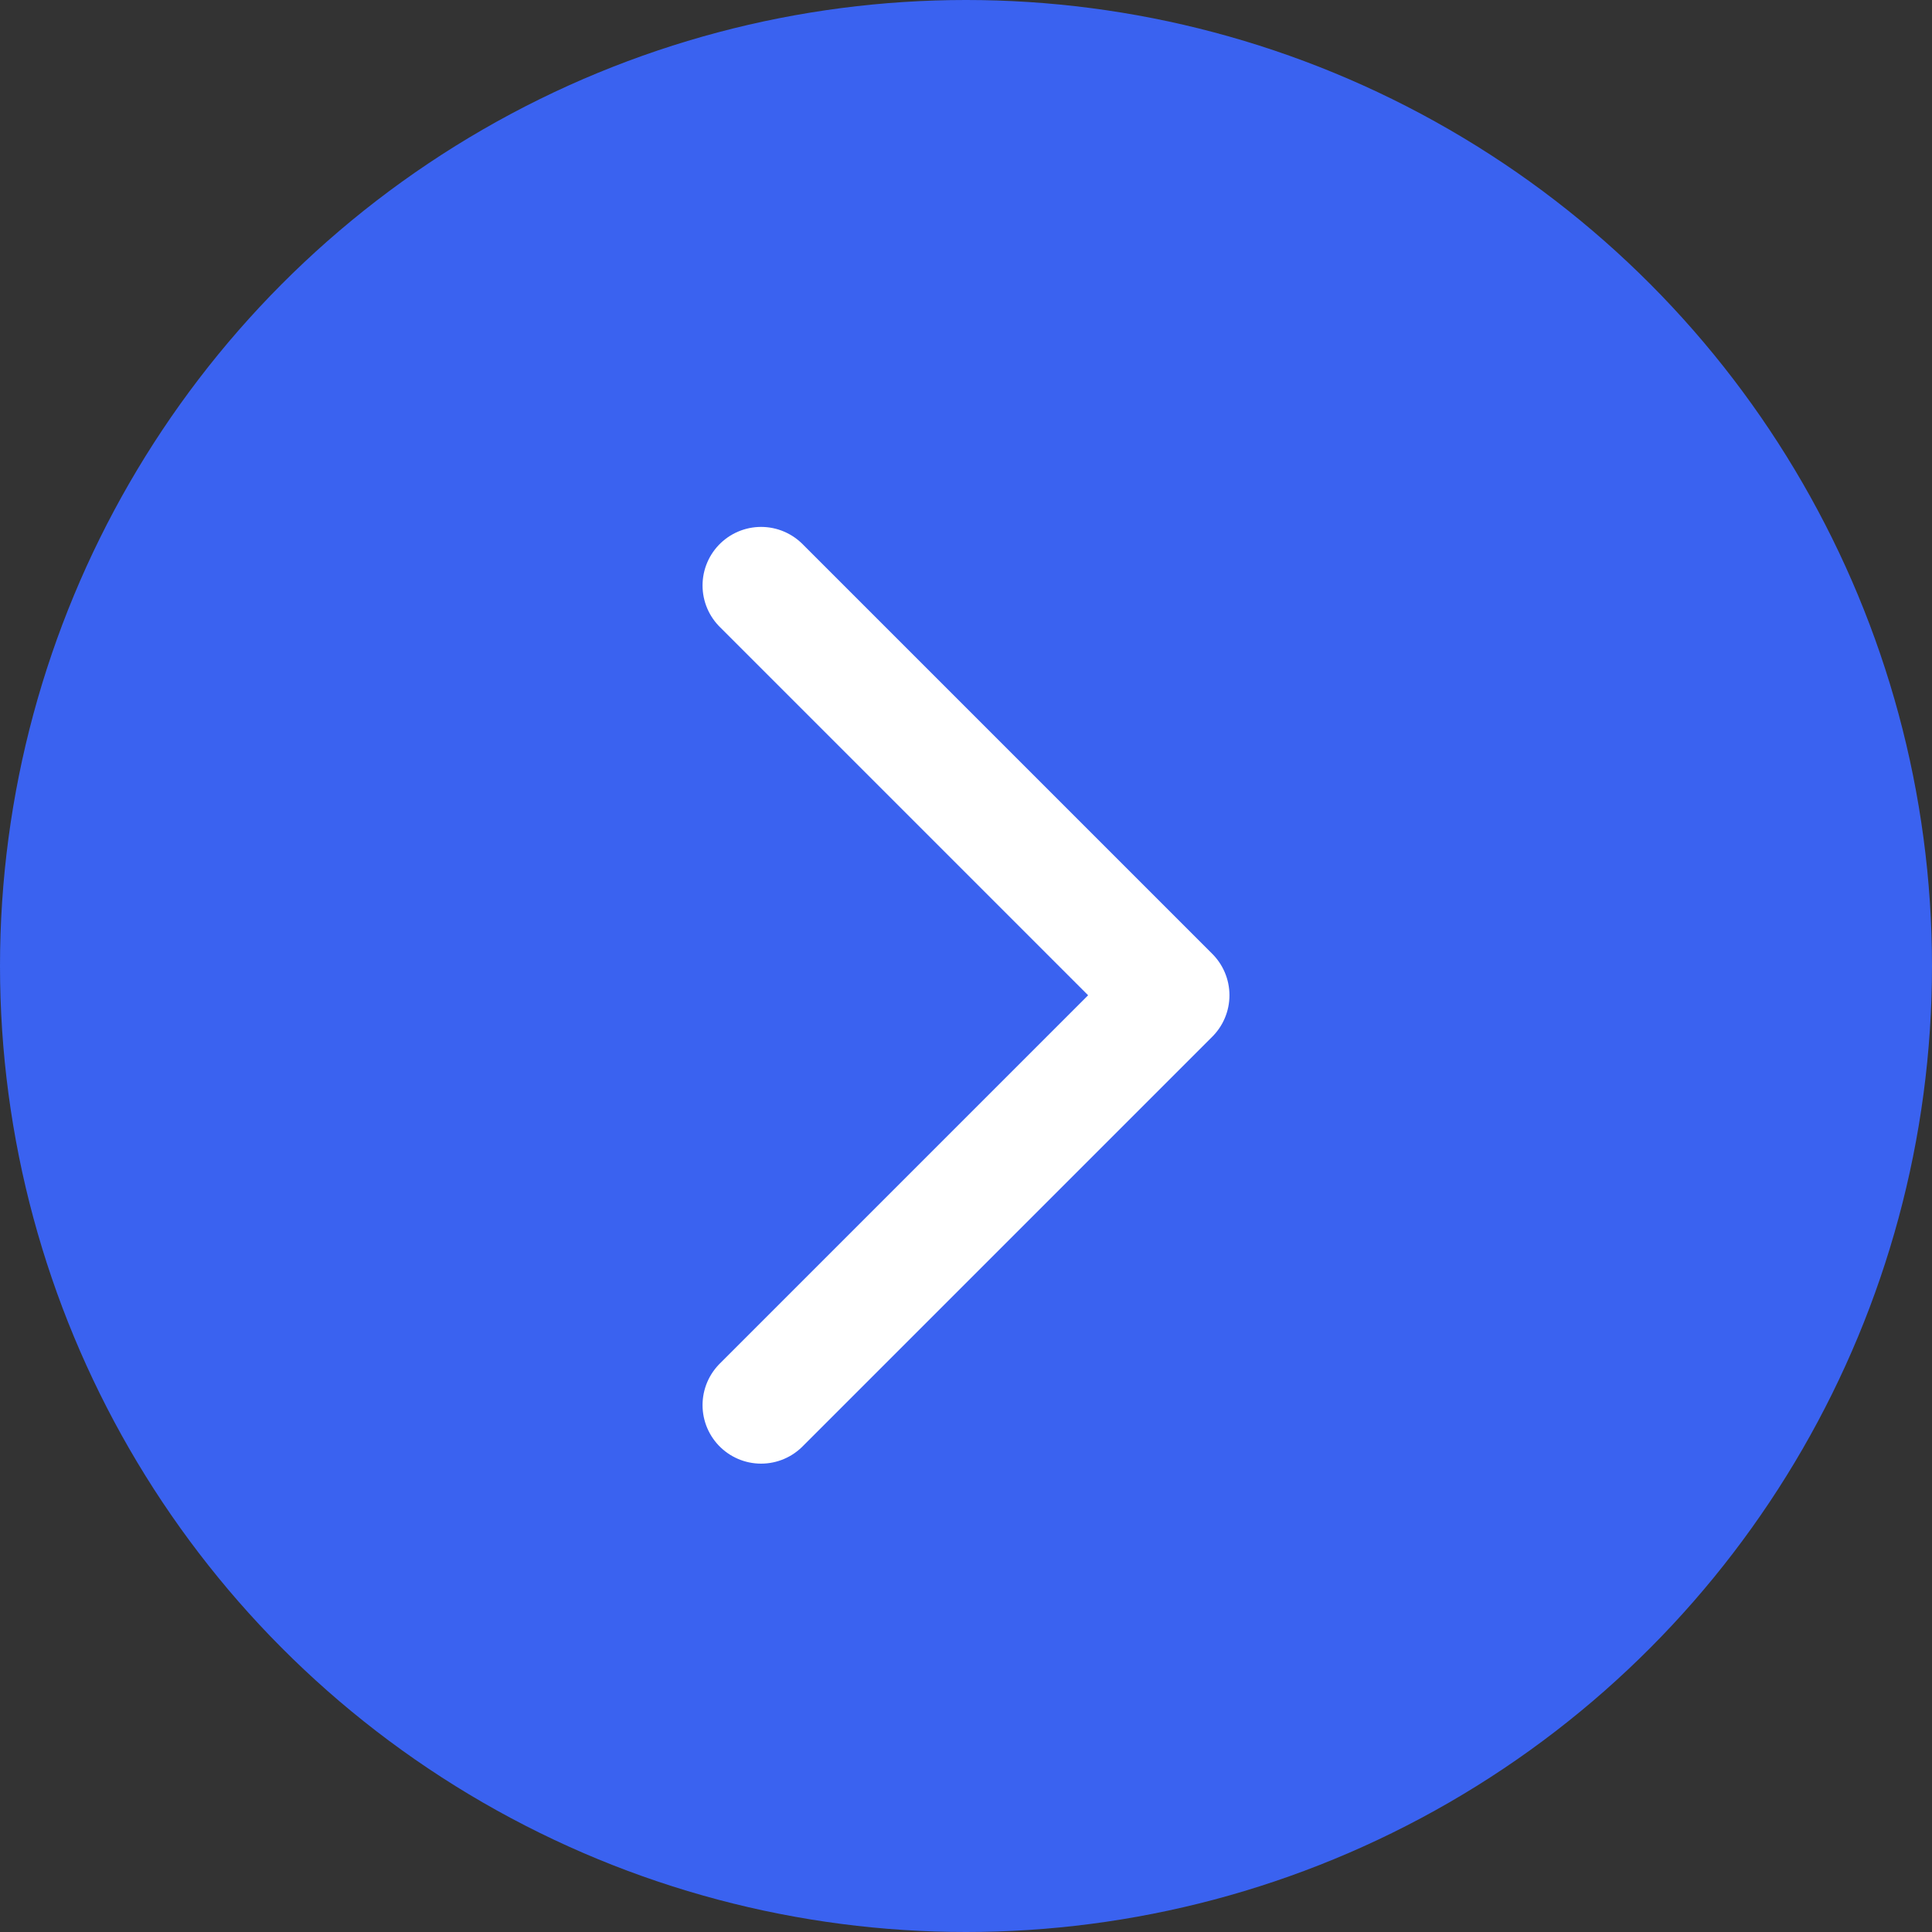 <svg width="33" height="33" viewBox="0 0 33 33" fill="none" xmlns="http://www.w3.org/2000/svg">
<rect x="0" y="0" width="33" height="33" fill="#333333" stroke="none"/>
<circle cx="16.5" cy="16.5" r="16.5" fill="#3A62F0"/>
<path d="M13 10L20 17L13 24" stroke="white" stroke-width="2" stroke-linecap="round" stroke-linejoin="round"/>
</svg>
